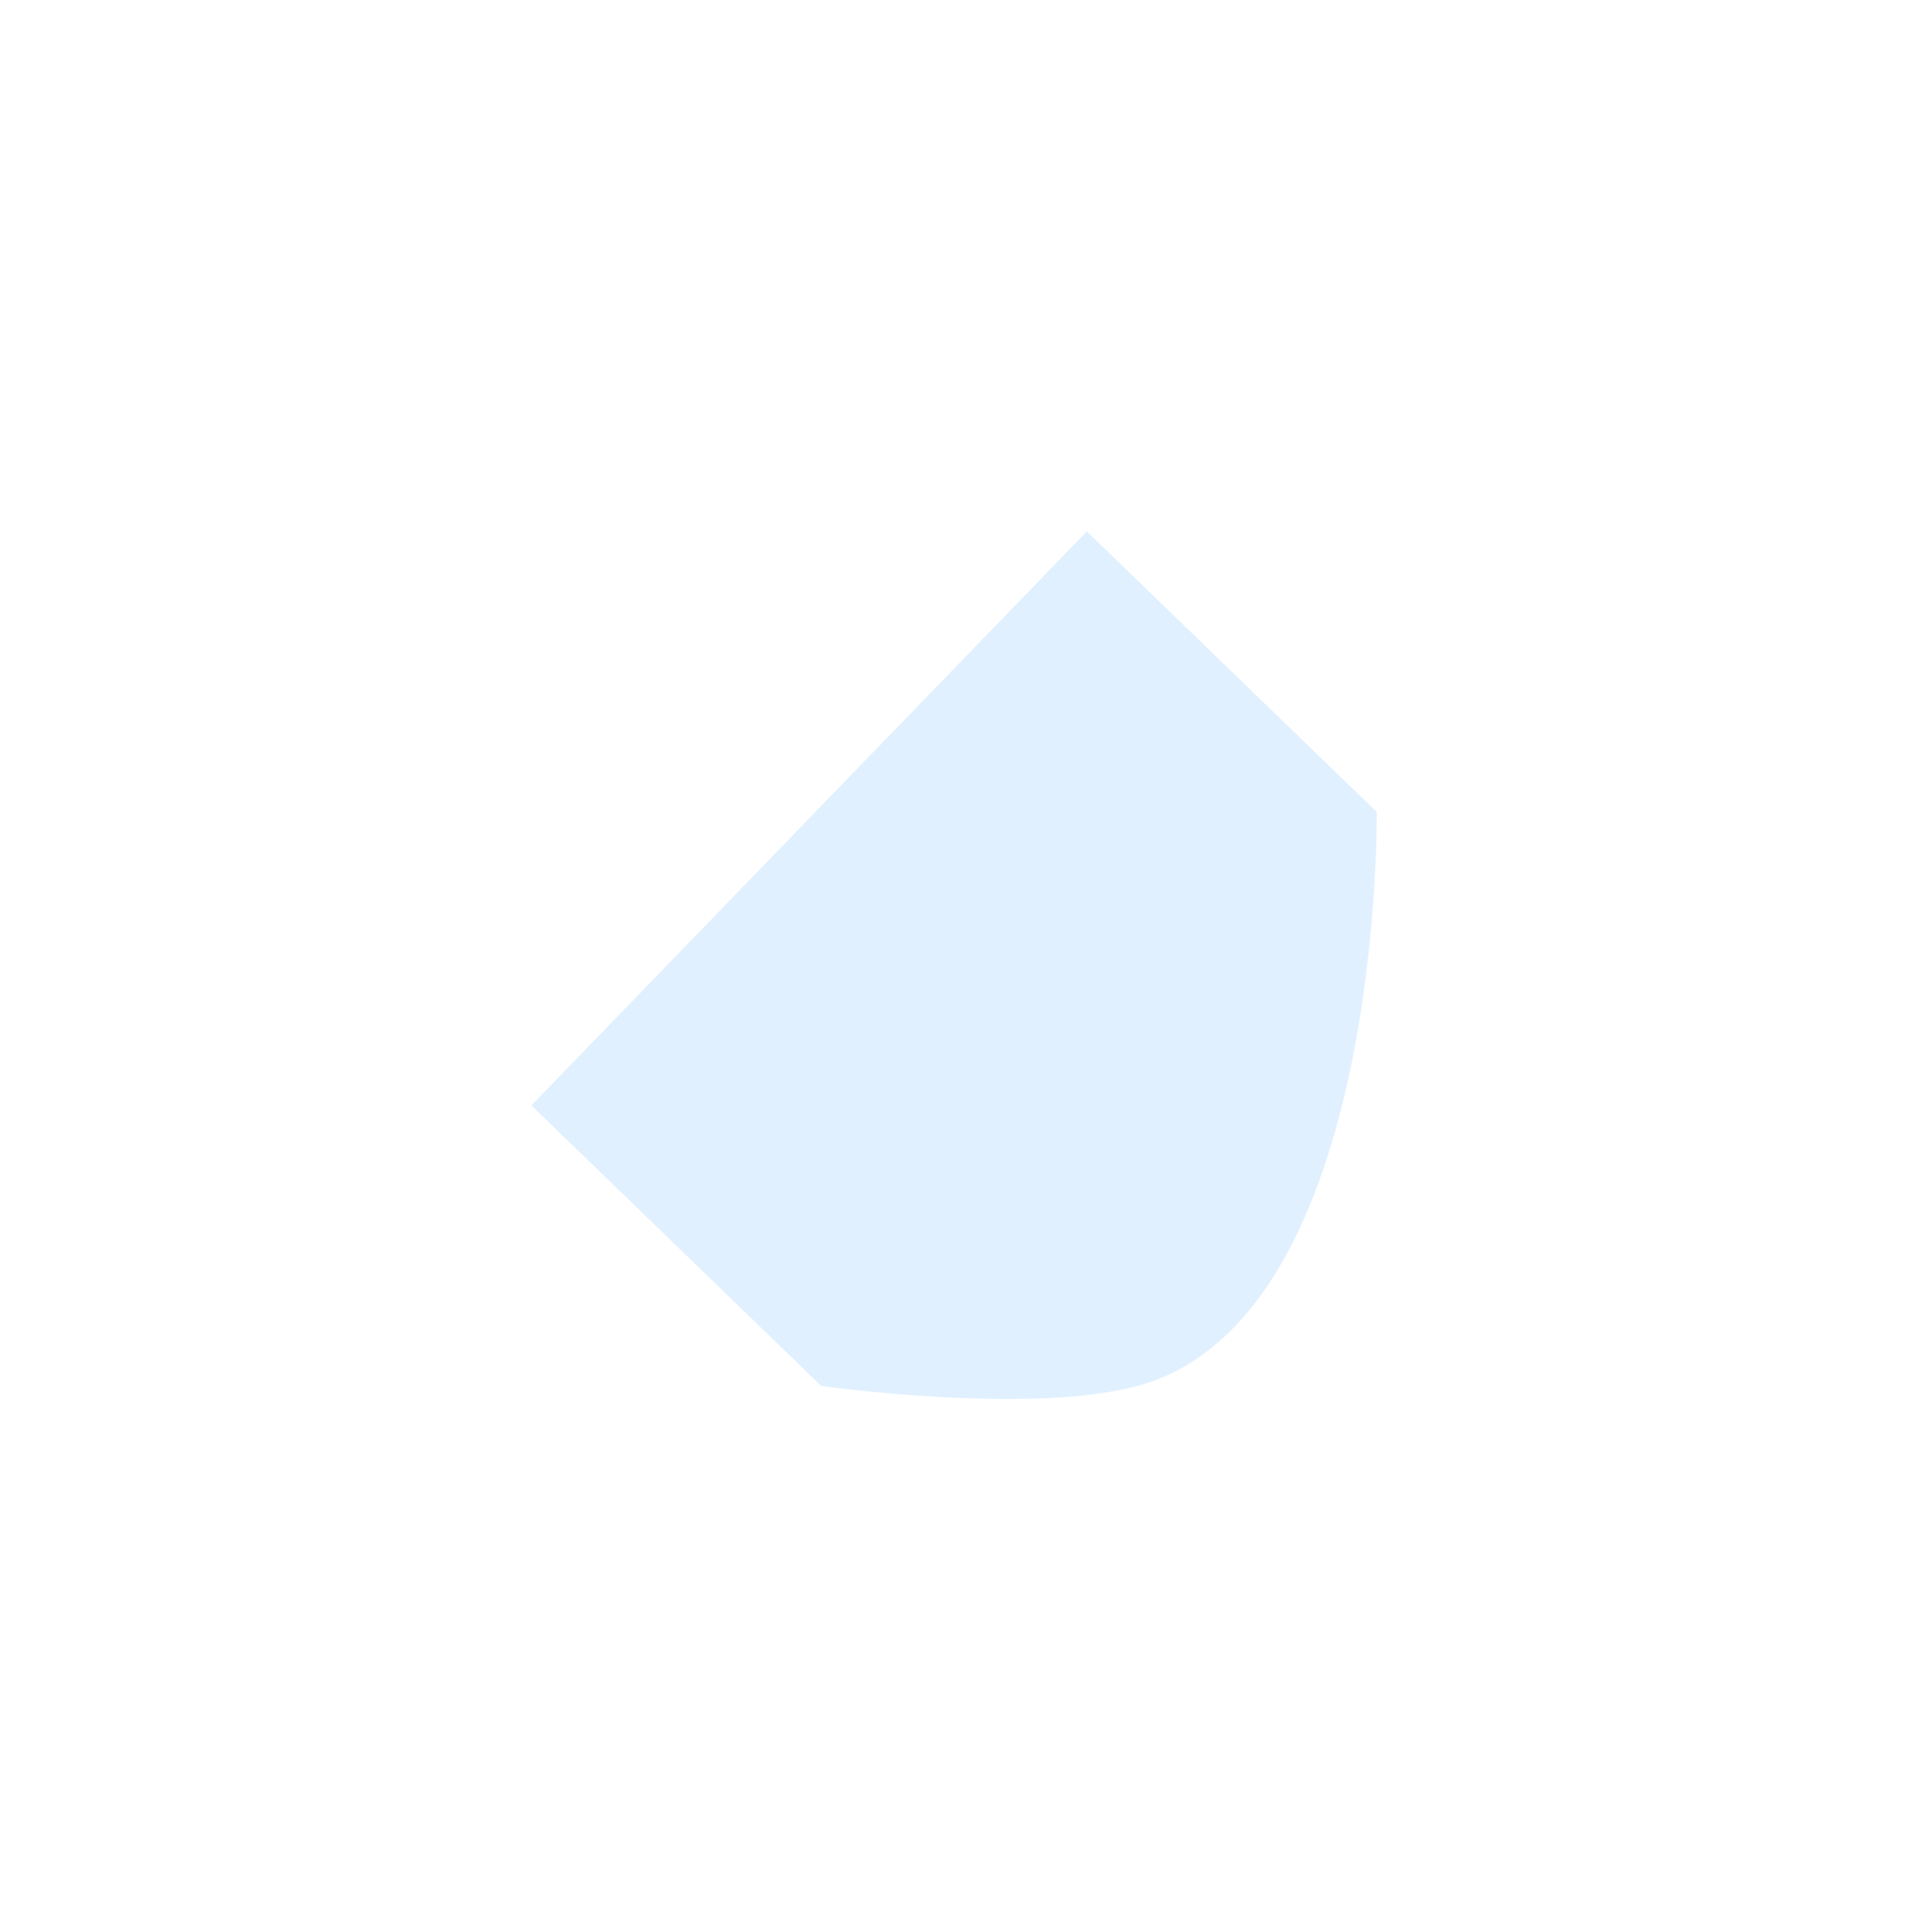 <svg xmlns="http://www.w3.org/2000/svg" width="1437" height="1454" fill="none" viewBox="0 0 1437 1454"><g filter="url(#a)" opacity="0.2"><path fill="#66B3FF" d="M1036.29 611.131s5.01 375.226-175.157 430.649c-79.469 24.44-242.945 1.43-242.945 1.43L400 832.076 818.1 400l218.19 211.131Z"/></g><defs><filter id="a" width="1436.3" height="1453.03" x="0" y="1.52588e-05" color-interpolation-filters="sRGB" filterUnits="userSpaceOnUse"><feFlood flood-opacity="0" result="BackgroundImageFix"/><feBlend in="SourceGraphic" in2="BackgroundImageFix" result="shape"/><feGaussianBlur result="effect1_foregroundBlur_97_149" stdDeviation="200"/></filter></defs></svg>